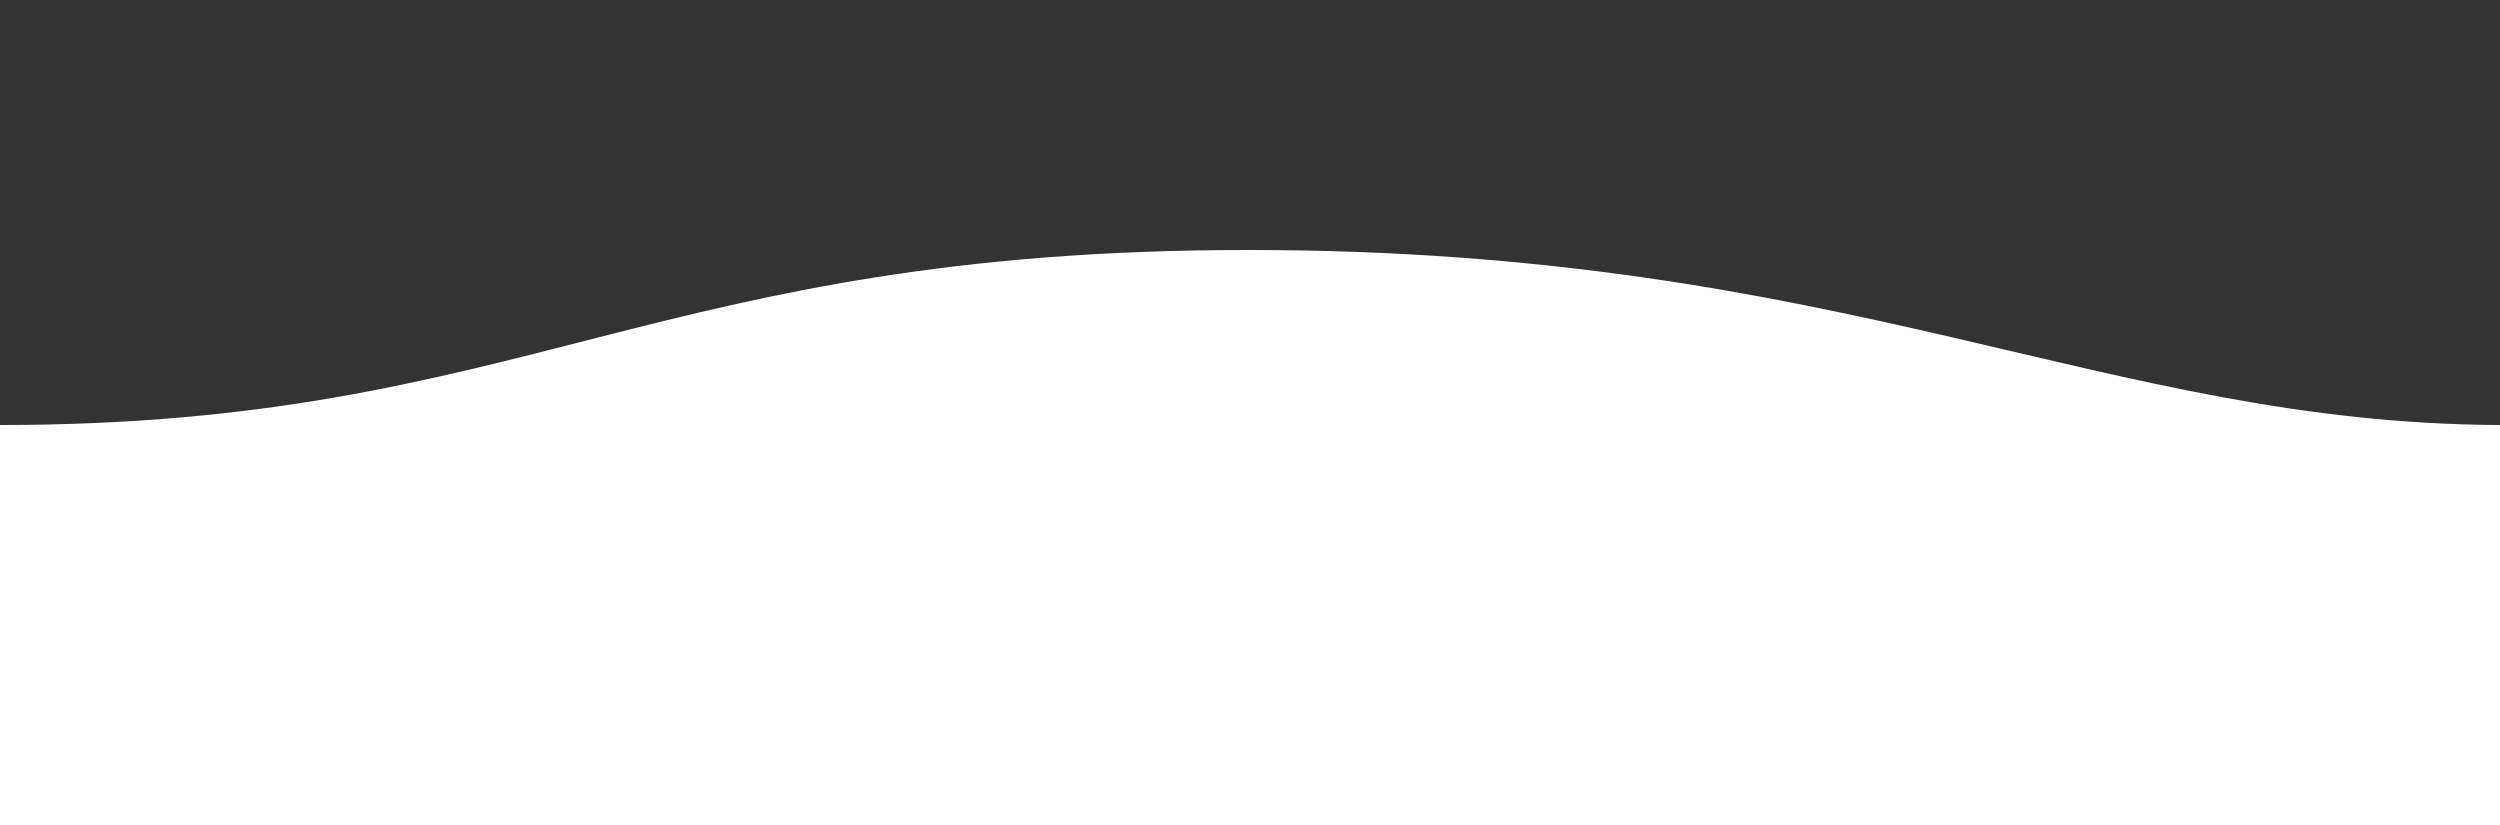 <svg xmlns="http://www.w3.org/2000/svg" width="100" height="33" viewBox="0 0 100 33">
  <rect x="0" y="0" width="100" height="33" fill="#333333" stroke="none"/>
  <defs>
    <style>
      .cls-1 {
        fill: #fff;
        fill-rule: evenodd;
      }
    </style>
  </defs>
  <path id="形状_2" data-name="形状 2" class="cls-1" d="M0,17c21.135,0,26.046-7.013,50-7s34.138,6.939,50,7V33H0S-0.1,17.467,0,17Z"/>
</svg>
